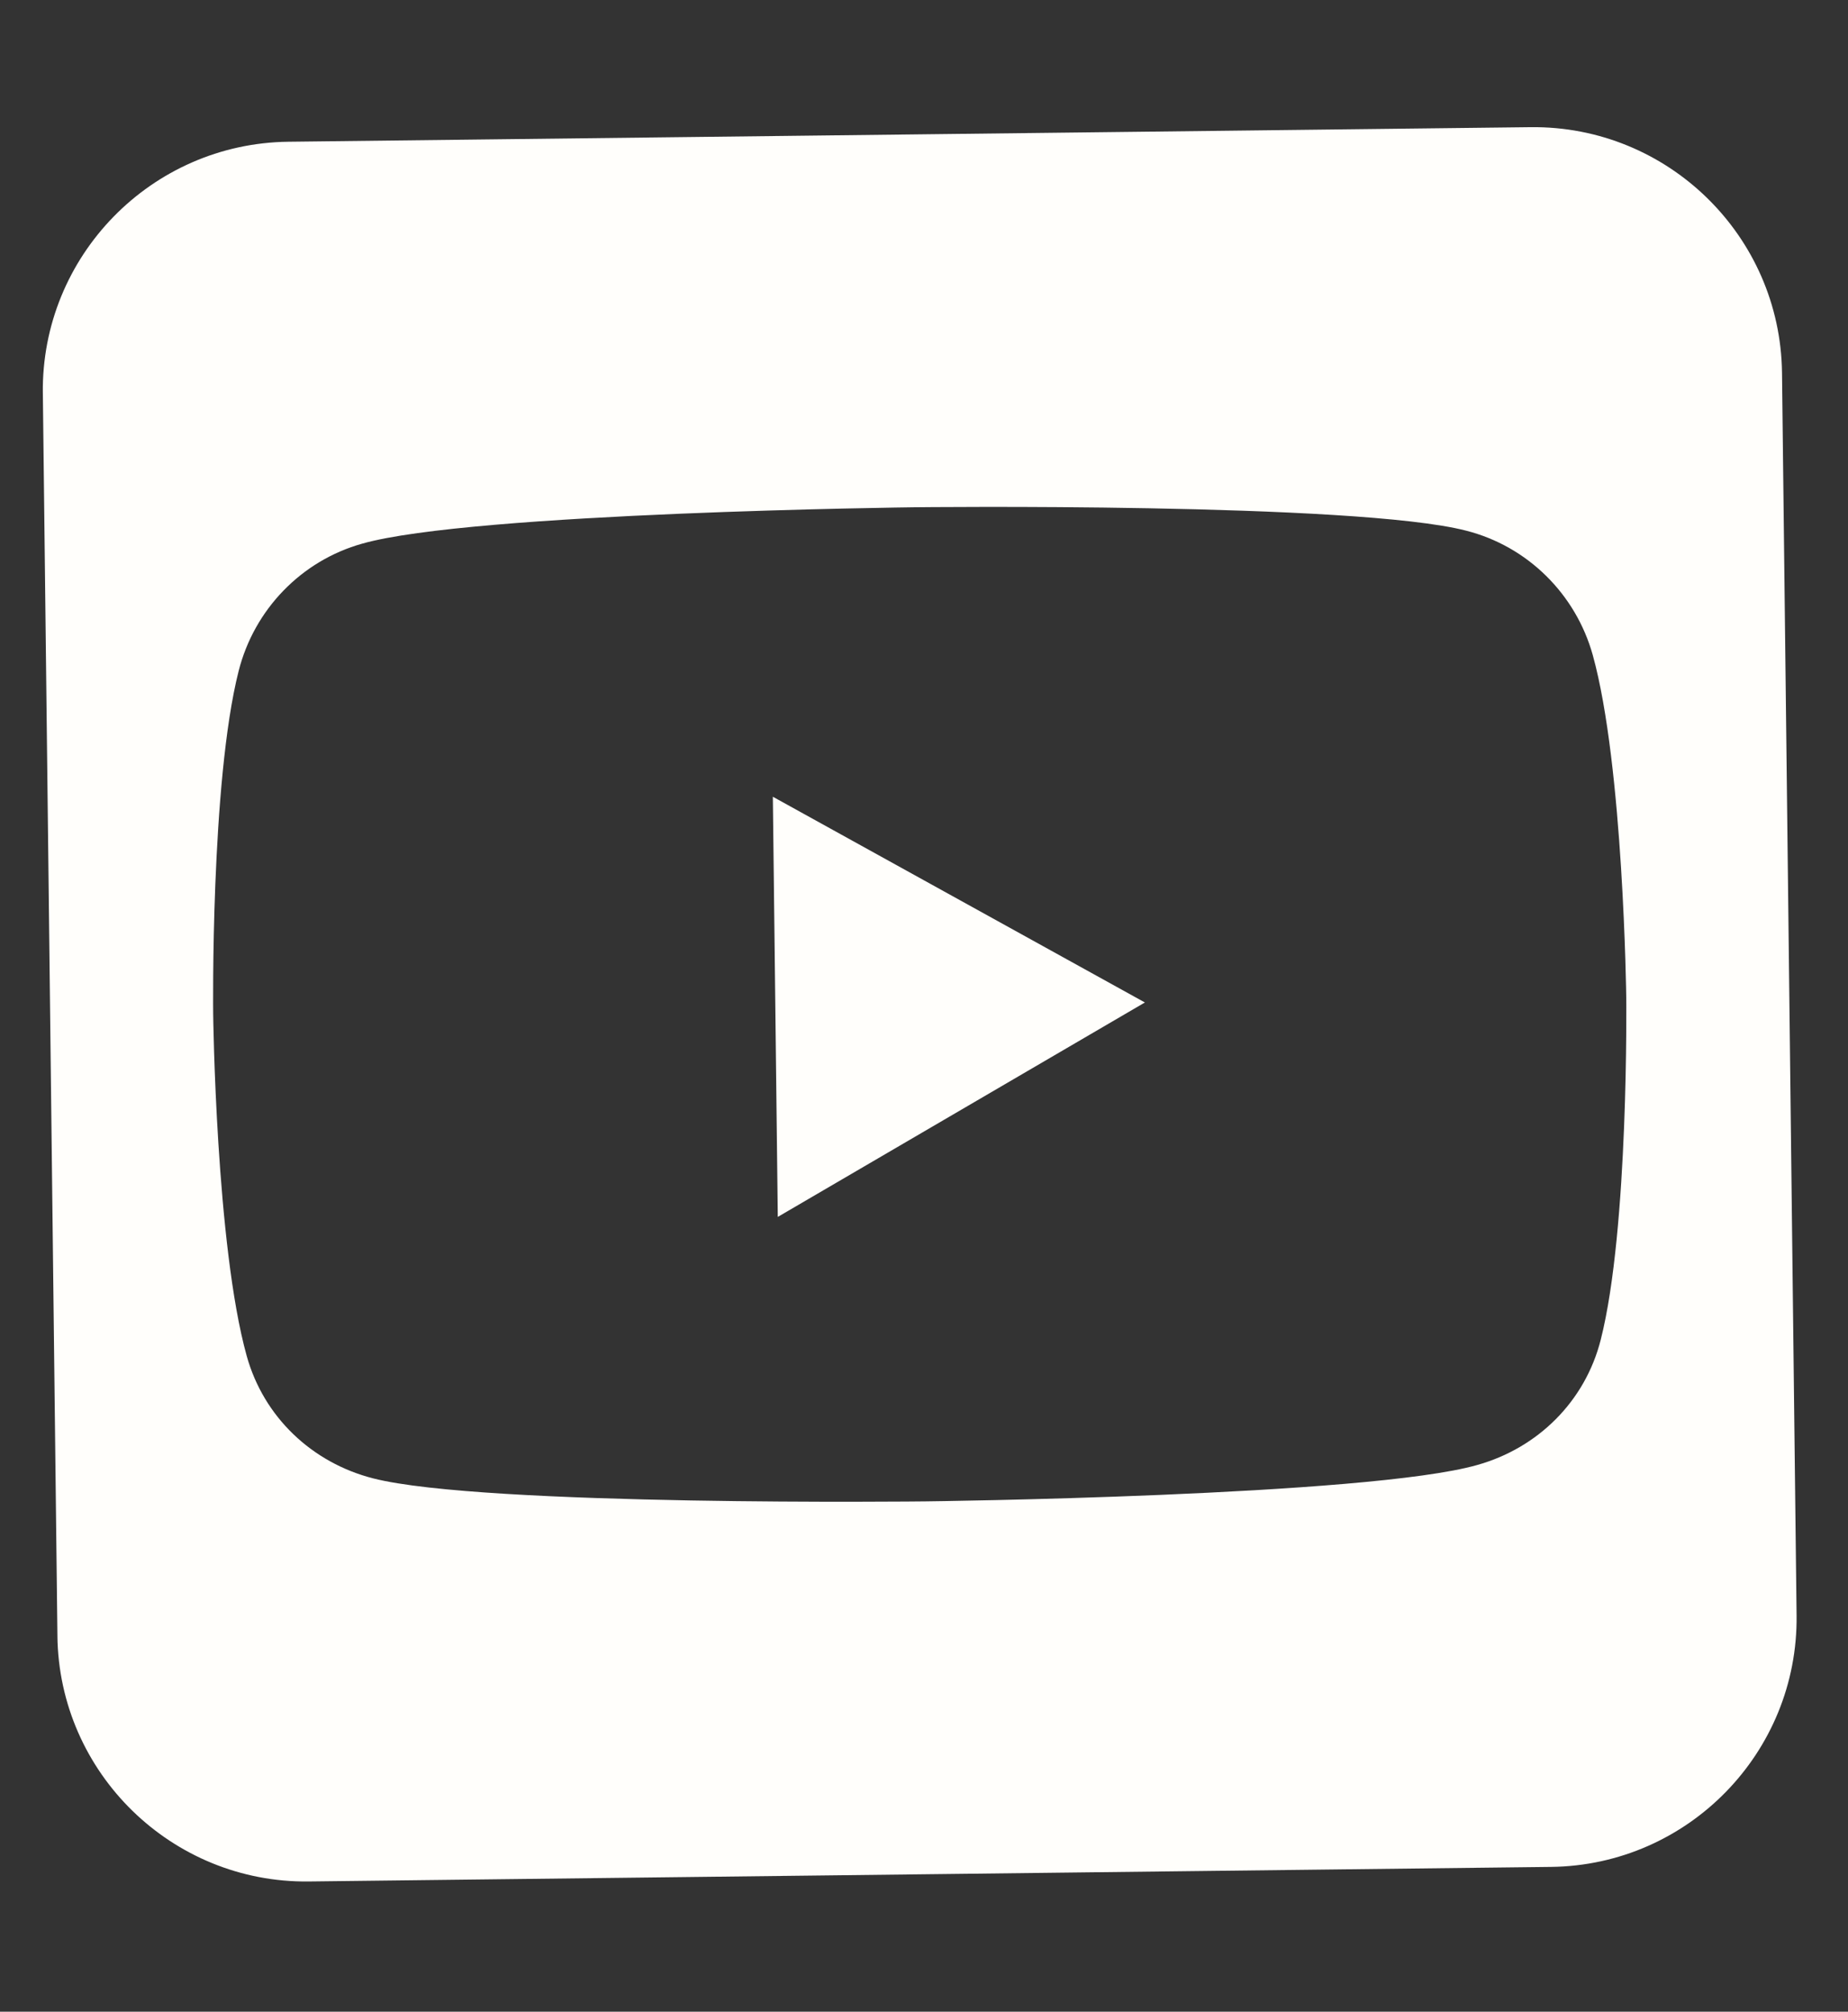 <svg width="34" height="37" viewBox="0 0 34 37" fill="none" xmlns="http://www.w3.org/2000/svg">
<rect x="0" y="0" width="34" height="37" fill="#333333" stroke="none"/>
<g id="social-media/icon" clip-path="url(#clip0_4508_1512)">
<path id="Vector" d="M21.064 18.438L14.219 14.654L14.31 22.382L21.064 18.438ZM28.161 2.339L5.305 2.607C2.784 2.637 0.758 4.711 0.788 7.232L1.056 30.088C1.086 32.609 3.16 34.635 5.681 34.605L28.537 34.337C31.058 34.307 33.084 32.233 33.054 29.712L32.786 6.857C32.756 4.335 30.682 2.31 28.161 2.339ZM29.304 12.048C29.87 14.084 29.92 18.341 29.92 18.341C29.92 18.341 29.97 22.598 29.451 24.64C29.165 25.772 28.296 26.632 27.178 26.945C25.163 27.519 17.028 27.614 17.028 27.614C17.028 27.614 8.893 27.71 6.866 27.191C5.741 26.904 4.852 26.064 4.539 24.939C3.972 22.903 3.922 18.646 3.922 18.646C3.922 18.646 3.872 14.382 4.391 12.34C4.678 11.208 5.546 10.312 6.664 9.999C8.679 9.425 16.814 9.33 16.814 9.33C16.814 9.33 24.949 9.235 26.977 9.761C28.102 10.048 28.99 10.923 29.304 12.048Z" fill="#FFFEFB"/>
</g>
<defs>
<clipPath id="clip0_4508_1512">
<rect width="32" height="36.571" fill="white" transform="translate(0.708 0.375) rotate(-0.672)"/>
</clipPath>
</defs>
</svg>
